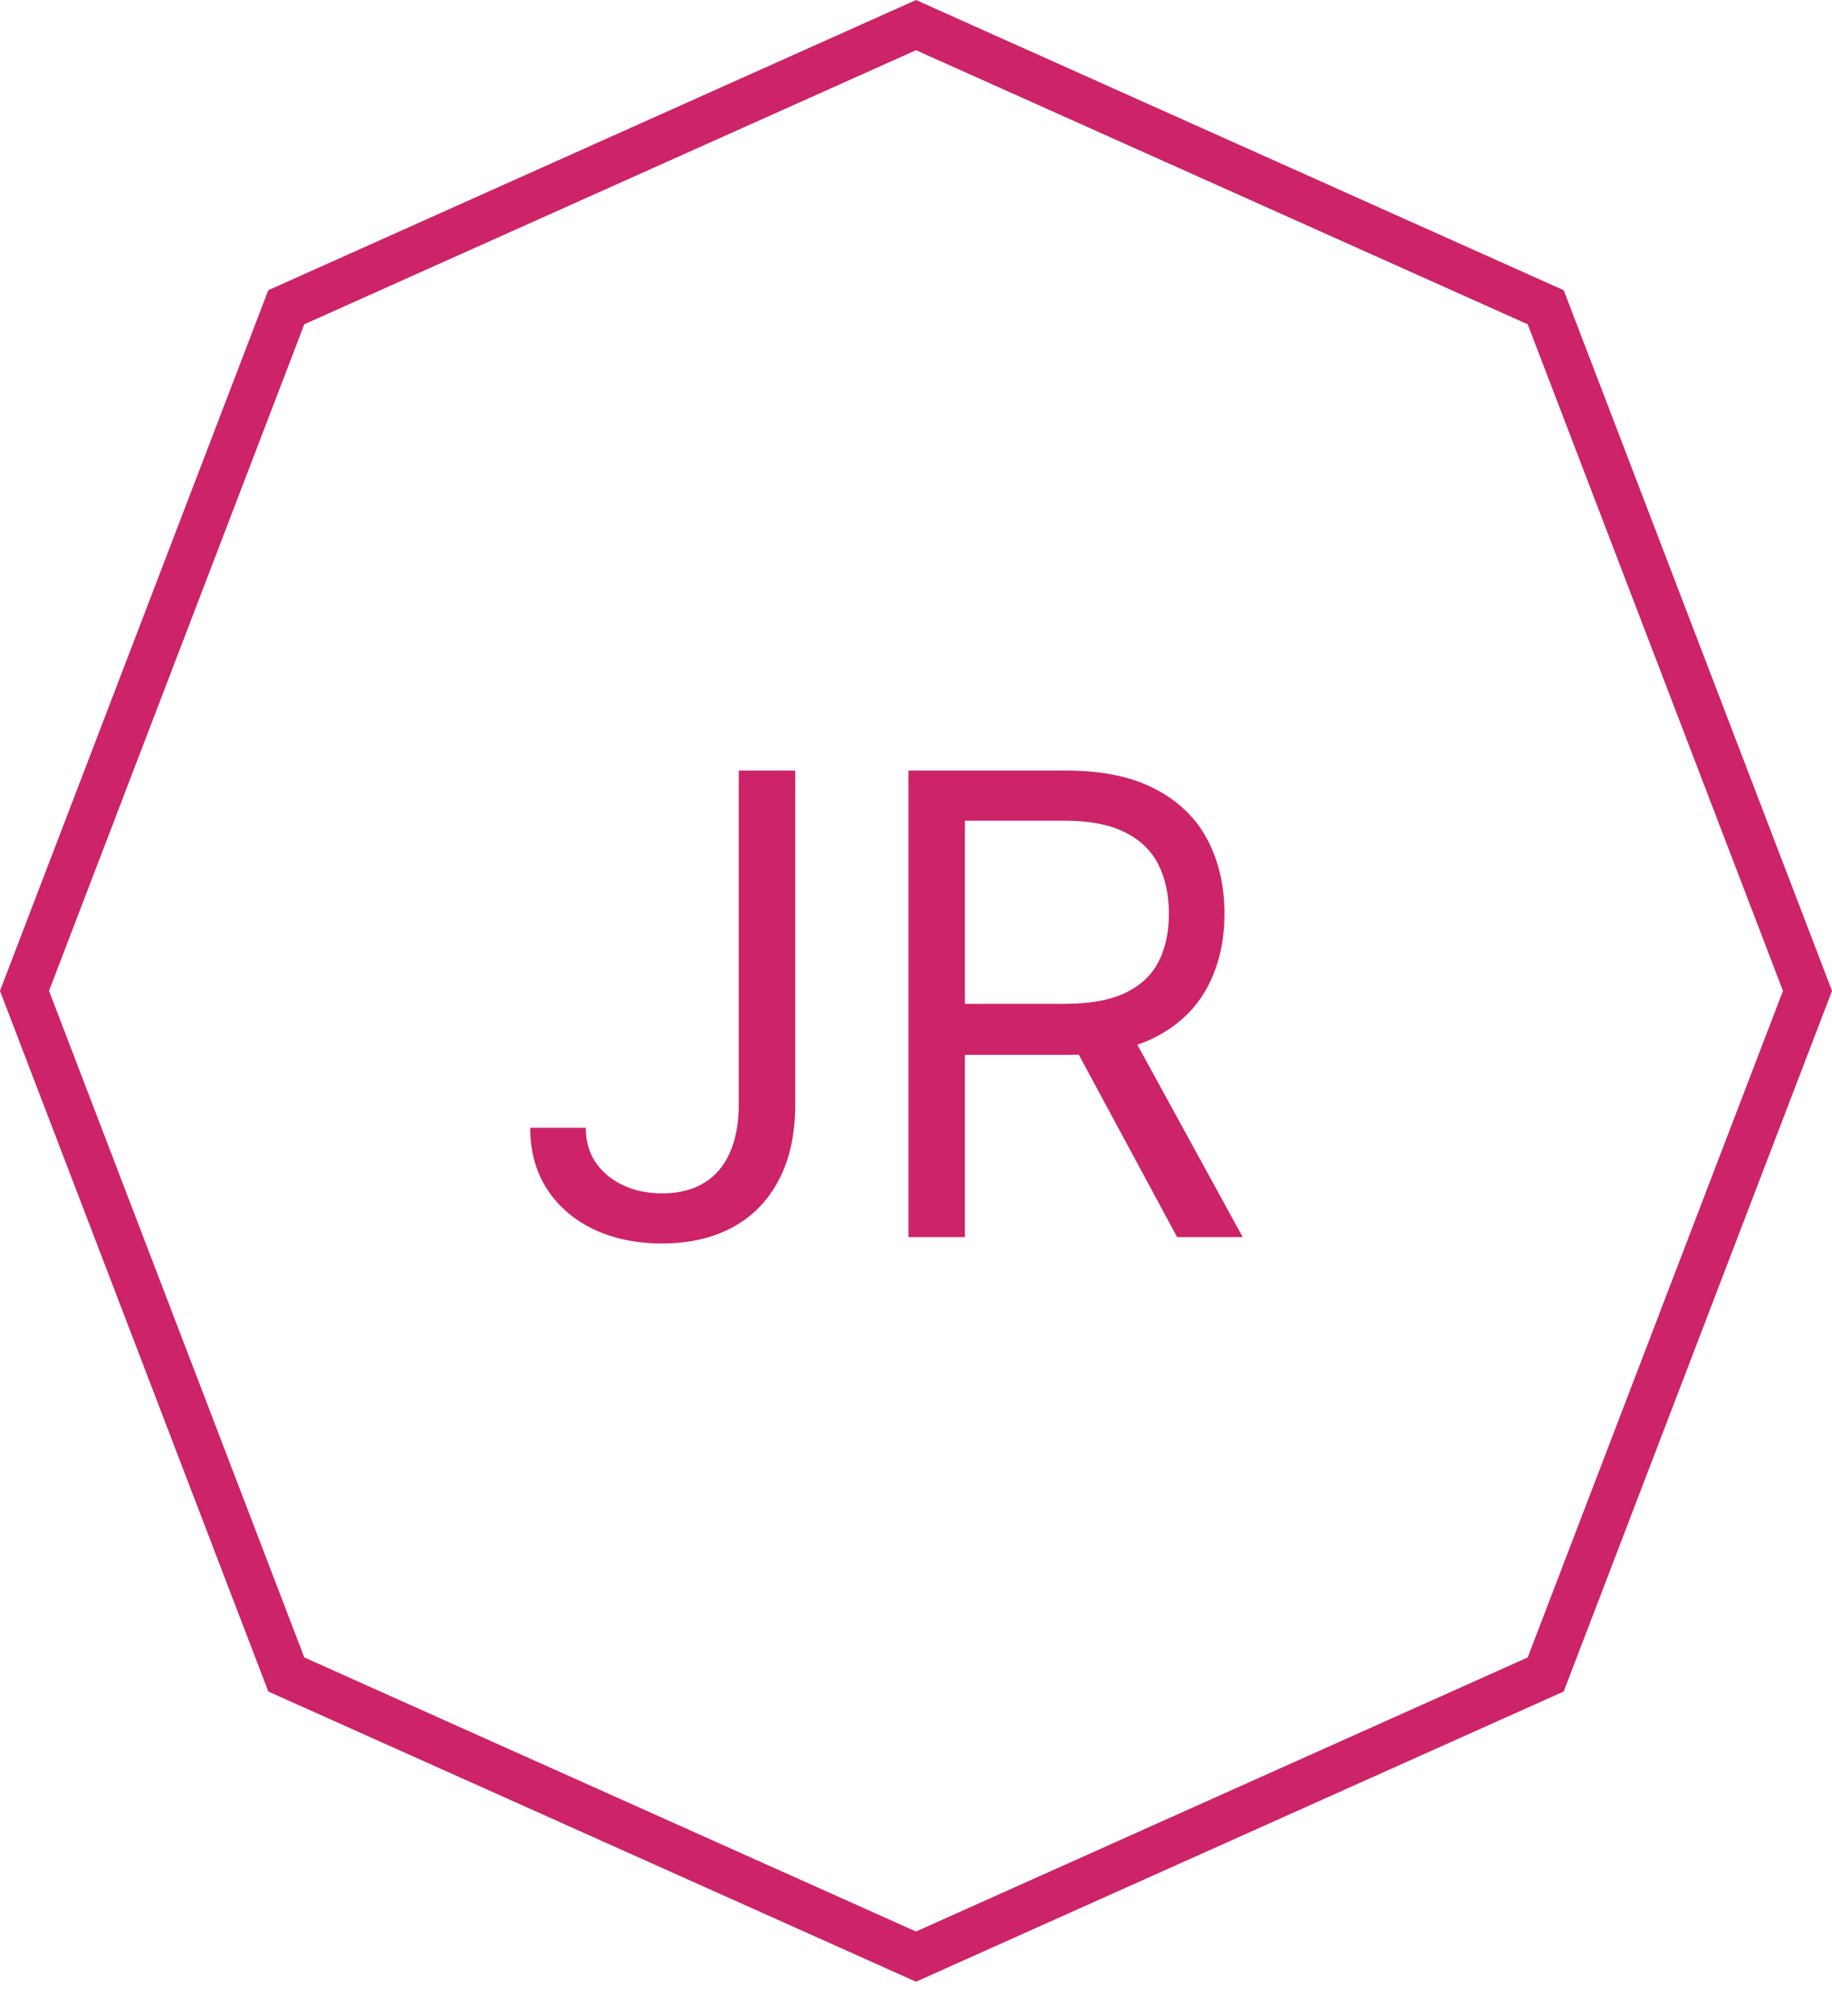 <svg width="40" height="44" viewBox="0 0 40 44" fill="none" xmlns="http://www.w3.org/2000/svg">
<path d="M6.251 6.706L20 0.548L33.749 6.706L39.465 21.626L33.749 36.546L20 42.704L6.251 36.546L0.535 21.626L6.251 6.706Z" stroke="#CD2368"/>
<path d="M16.131 16.818H17.364V24.097C17.364 24.746 17.244 25.298 17.006 25.752C16.767 26.206 16.431 26.551 15.996 26.786C15.562 27.021 15.05 27.139 14.46 27.139C13.903 27.139 13.408 27.038 12.974 26.836C12.54 26.63 12.198 26.339 11.95 25.961C11.701 25.583 11.577 25.134 11.577 24.614H12.79C12.79 24.902 12.861 25.154 13.004 25.369C13.149 25.581 13.348 25.747 13.6 25.866C13.852 25.986 14.139 26.046 14.46 26.046C14.815 26.046 15.117 25.971 15.365 25.822C15.614 25.673 15.803 25.454 15.932 25.166C16.064 24.874 16.131 24.517 16.131 24.097V16.818ZM19.834 27V16.818H23.275C24.07 16.818 24.723 16.954 25.234 17.226C25.744 17.494 26.122 17.864 26.367 18.334C26.613 18.805 26.735 19.34 26.735 19.94C26.735 20.54 26.613 21.072 26.367 21.536C26.122 22 25.746 22.365 25.239 22.63C24.732 22.892 24.084 23.023 23.295 23.023H20.511V21.909H23.255C23.799 21.909 24.236 21.829 24.567 21.671C24.902 21.511 25.144 21.286 25.293 20.994C25.446 20.699 25.522 20.348 25.522 19.94C25.522 19.533 25.446 19.176 25.293 18.871C25.141 18.567 24.897 18.331 24.562 18.166C24.228 17.996 23.785 17.912 23.235 17.912H21.067V27H19.834ZM24.627 22.426L27.133 27H25.701L23.235 22.426H24.627Z" fill="#CD2368"/>
</svg>
